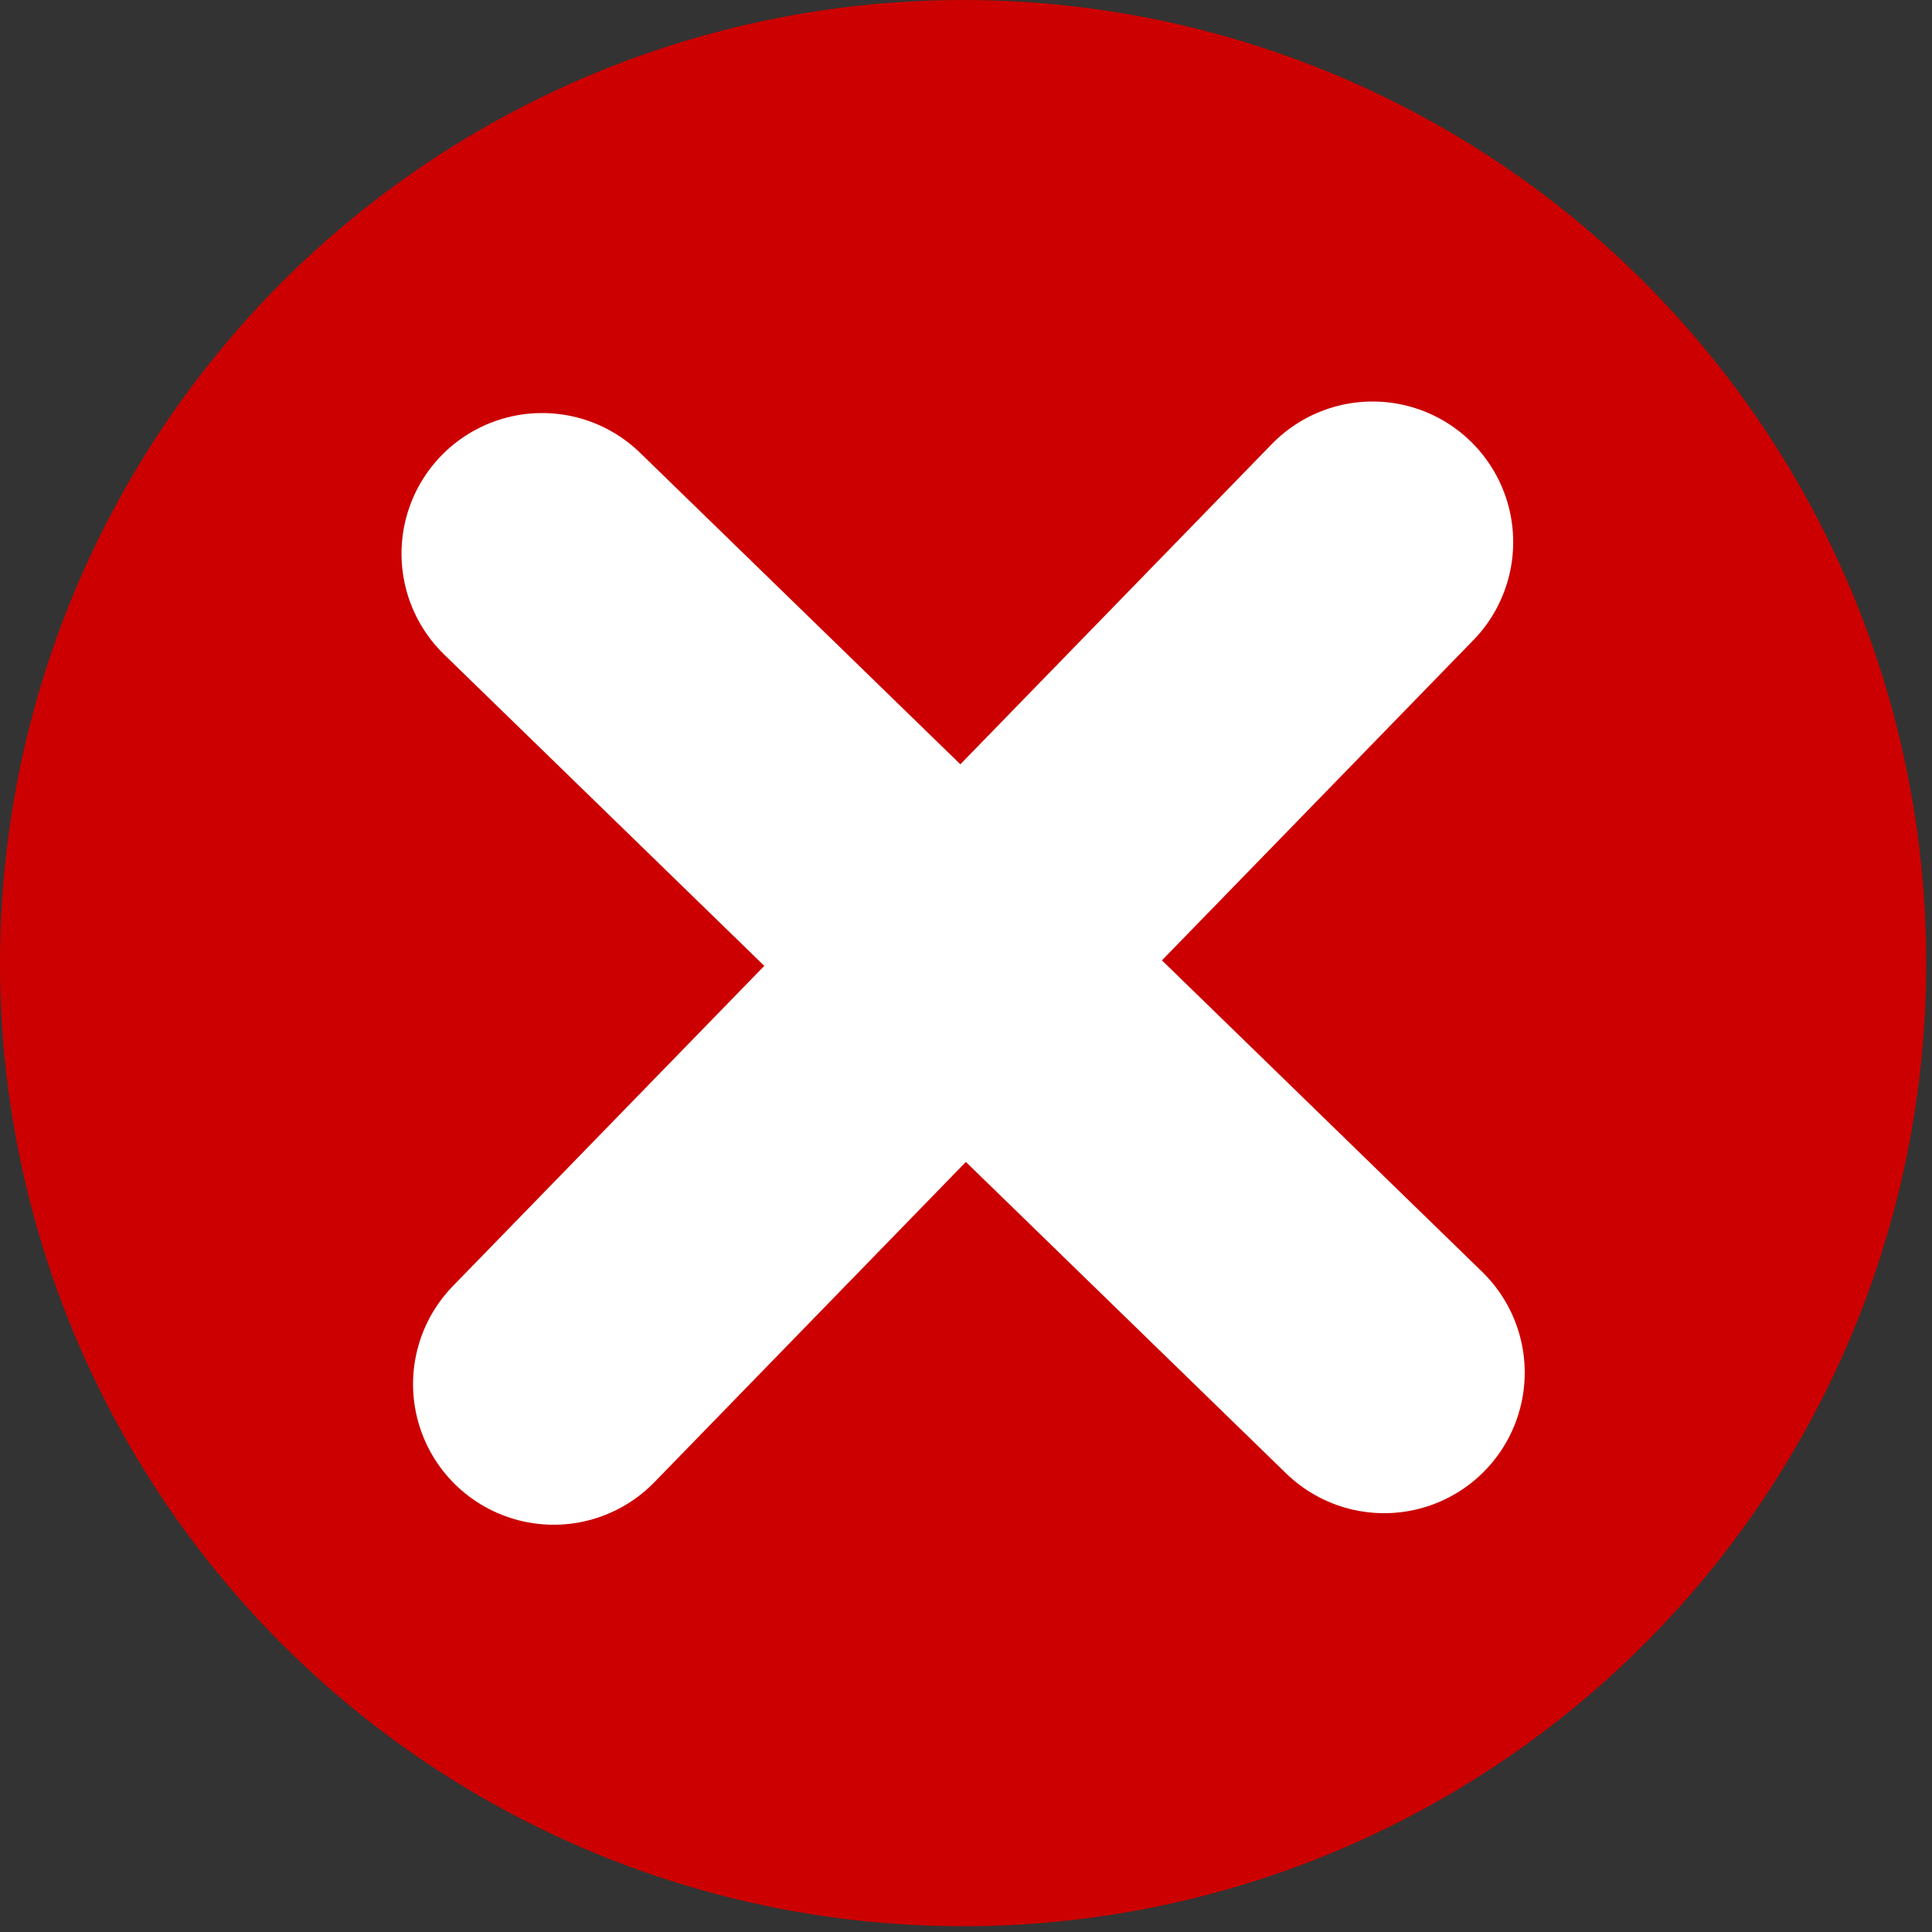 <?xml version="1.0" encoding="utf-8"?>
<!-- Generator: Adobe Illustrator 25.0.0, SVG Export Plug-In . SVG Version: 6.00 Build 0)  -->
<svg version="1.1" id="Layer_2" xmlns="http://www.w3.org/2000/svg" xmlns:xlink="http://www.w3.org/1999/xlink" x="0px" y="0px"
	 viewBox="0 0 33.5 33.5" style="enable-background:new 0 0 33.5 33.5;" xml:space="preserve">
<rect x="0" y="0" width="33.5" height="33.5" fill="#333333" stroke="none"/>
<style type="text/css">
	.st0{fill:#CC0000;}
	.st1{fill:none;stroke:#FFFFFF;stroke-width:4.876;stroke-linecap:round;stroke-linejoin:round;stroke-miterlimit:10;}
</style>
<circle class="st0" cx="16.7" cy="16.7" r="16.7"/>
<line class="st1" x1="9.6" y1="24" x2="23.8" y2="9.4"/>
<line class="st1" x1="9.4" y1="9.6" x2="24" y2="23.8"/>
</svg>
